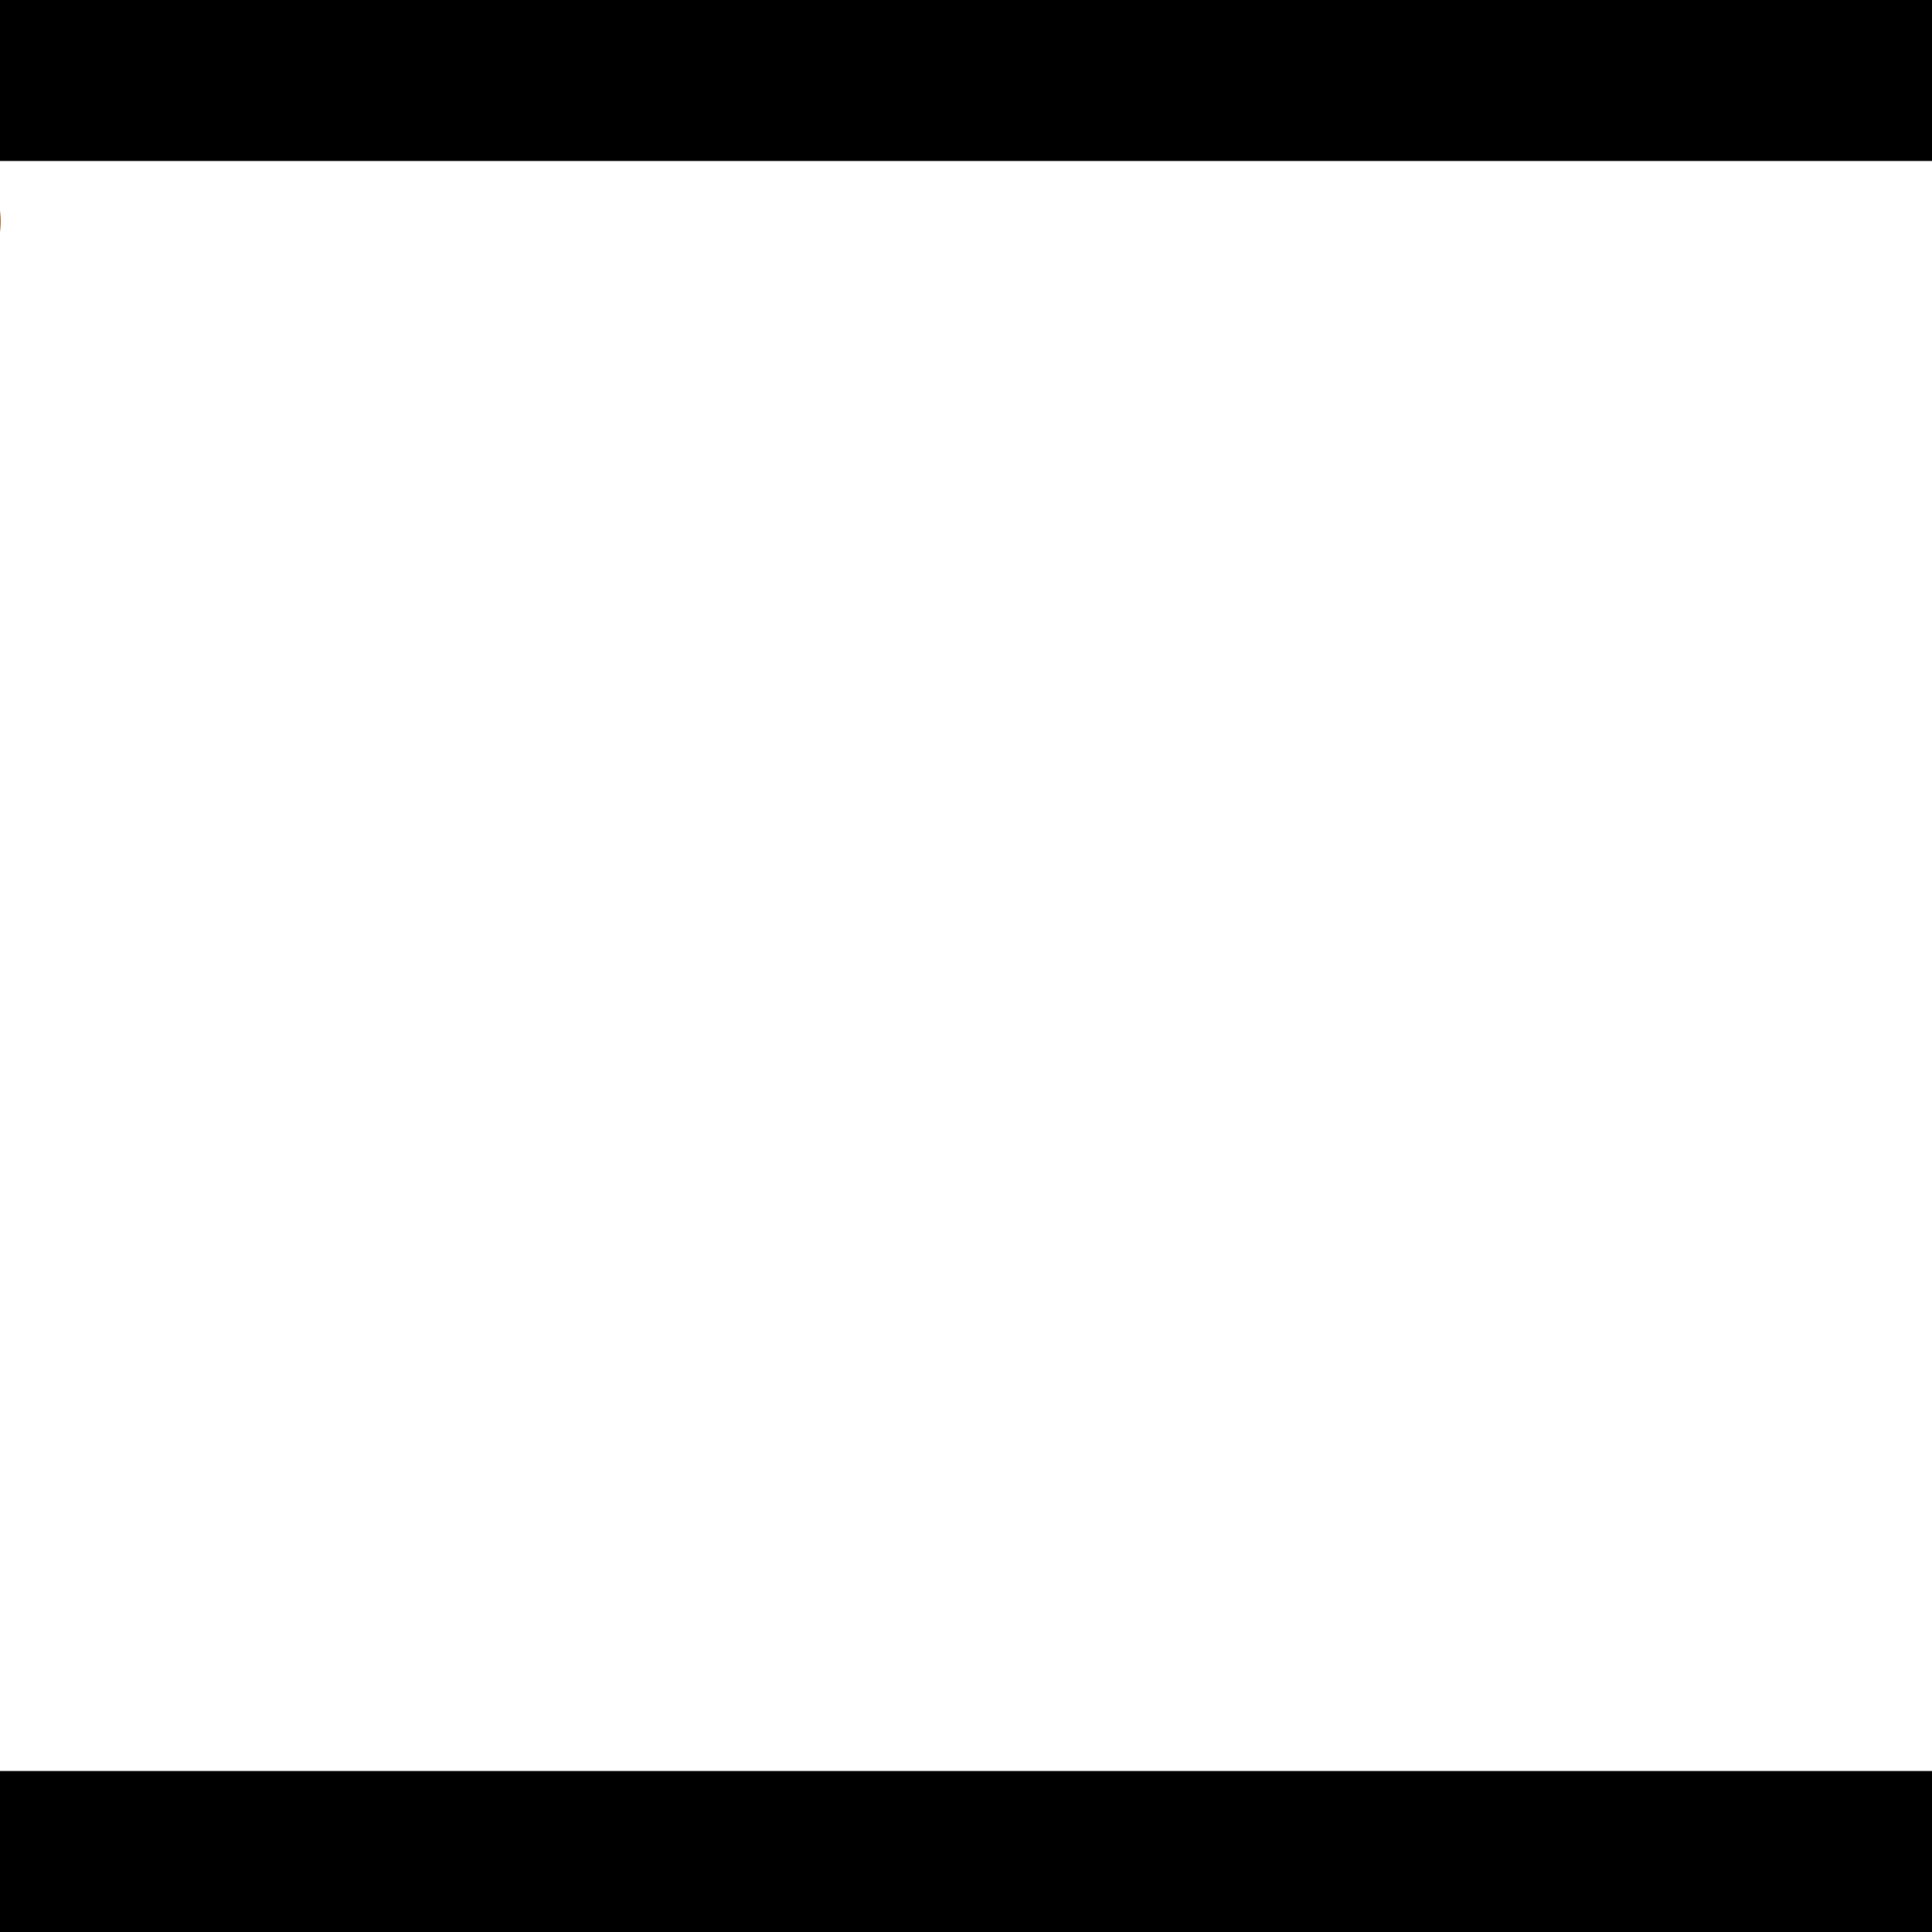 <?xml version="1.0" encoding="utf-8"?> <!-- Generator: Adobe Illustrator 13.0.0, SVG Export Plug-In . SVG Version: 6.00 Build 14948)  --> <svg version="1.2" baseProfile="tiny" id="Layer_1" xmlns="http://www.w3.org/2000/svg" xmlns:xlink="http://www.w3.org/1999/xlink" x="0px" y="0px" width="512px" height="512px" viewBox="0 0 512 512" xml:space="preserve">
<rect x="0" y="0" width="512" height="512" fill="#333333" stroke="none"/>
<polygon points="0,0 512,0 512,512 0,512" style="fill:#ffffff; stroke:#000000;stroke-width:0"/>
<polygon points="-143.579,224.346 -134.724,266.084 -334.379,308.44 -343.233,266.702" style="fill:#006363; stroke:#000000;stroke-width:0"/>
<circle fill="#006363" stroke="#006363" stroke-width="0" cx="-139.152" cy="245.215" r="21.333"/>
<circle fill="#006363" stroke="#006363" stroke-width="0" cx="-338.806" cy="287.571" r="21.333"/>
<polygon points="752.826,453.393 723.951,421.982 881.717,276.954 910.592,308.365" style="fill:#006363; stroke:#000000;stroke-width:0"/>
<circle fill="#006363" stroke="#006363" stroke-width="0" cx="738.388" cy="437.687" r="21.333"/>
<circle fill="#006363" stroke="#006363" stroke-width="0" cx="896.154" cy="292.66" r="21.333"/>
<polygon points="1256,469.333 256,1469.33 -744,469.333" style="fill:#000000; stroke:#000000;stroke-width:0"/>
<polygon points="-744,42.667 256,-957.333 1256,42.667" style="fill:#000000; stroke:#000000;stroke-width:0"/>
<circle fill="#a64b00" stroke="#a64b00" stroke-width="0" cx="-139.152" cy="245.215" r="21.333"/>
<circle fill="#a64b00" stroke="#a64b00" stroke-width="0" cx="-338.806" cy="287.571" r="21.333"/>
<circle fill="#a64b00" stroke="#a64b00" stroke-width="0" cx="738.388" cy="437.687" r="21.333"/>
<circle fill="#a64b00" stroke="#a64b00" stroke-width="0" cx="896.154" cy="292.66" r="21.333"/>
<circle fill="#a64b00" stroke="#a64b00" stroke-width="0" cx="-21.15" cy="58.672" r="21.333"/>
</svg>
